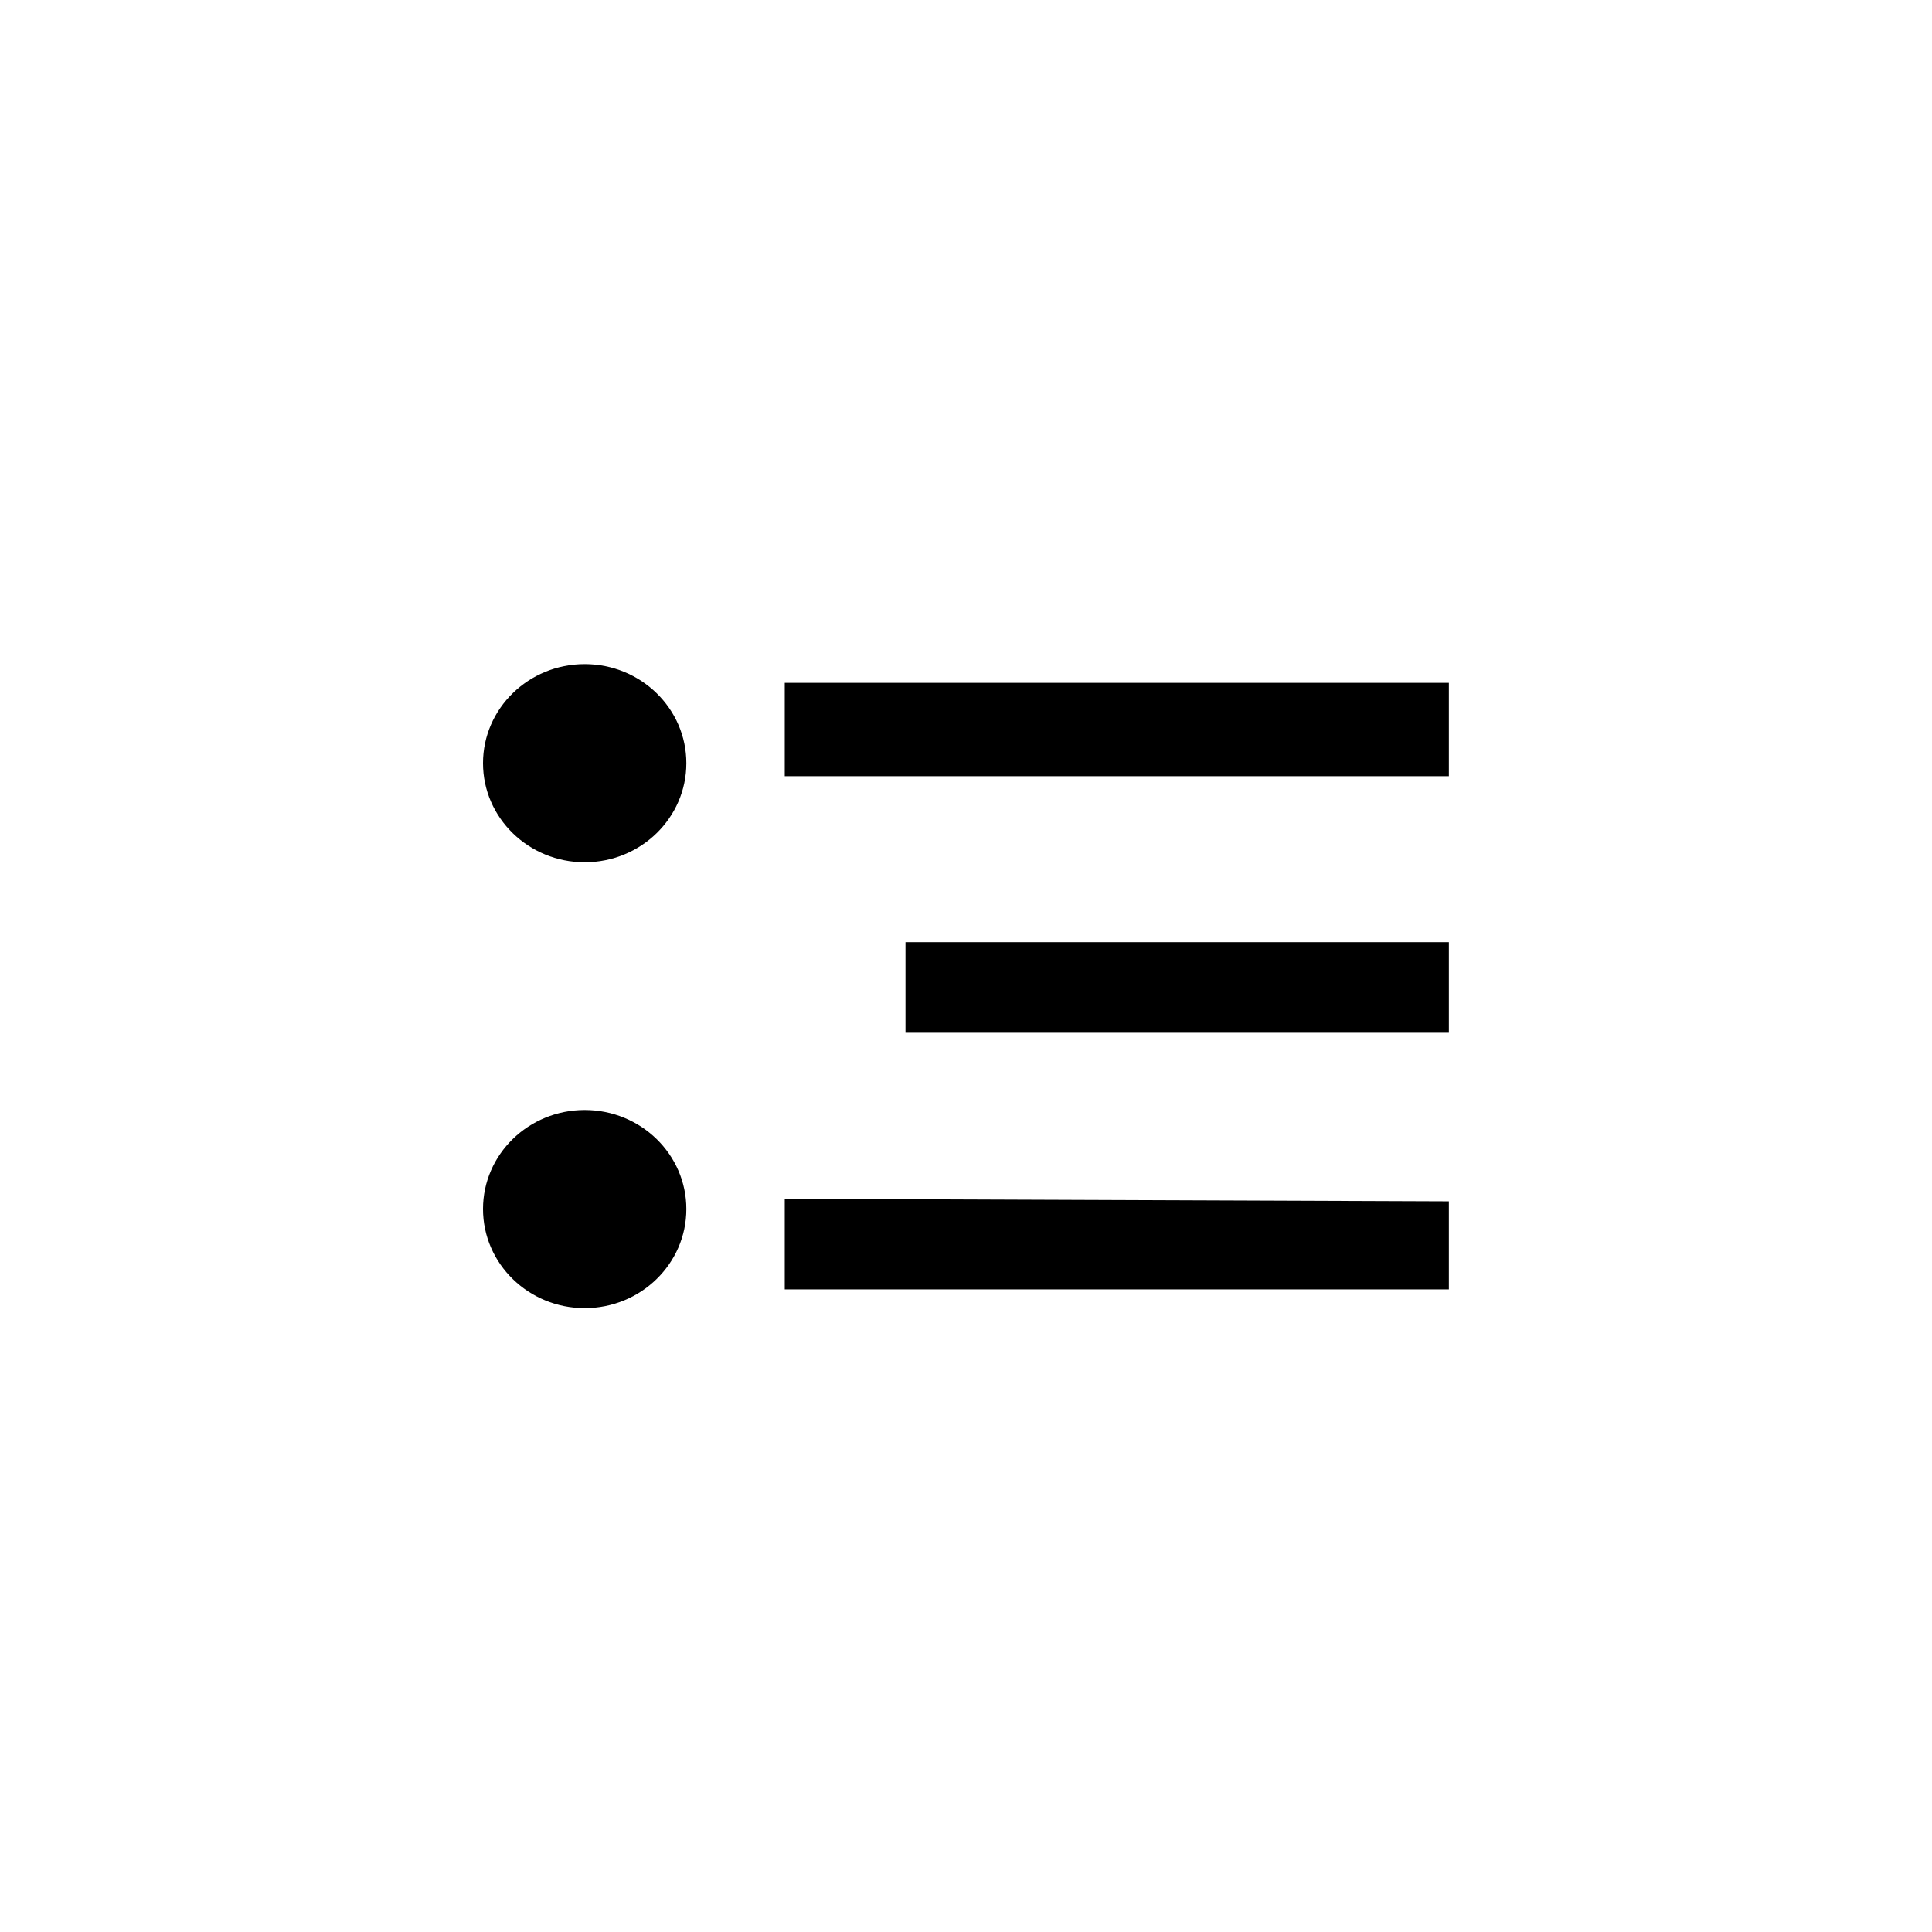 <svg viewBox="0 0 32 32" xmlns="http://www.w3.org/2000/svg"><path d="M9.684 11C8.754 11 8 11.735 8 12.641s.755 1.641 1.684 1.641c.93 0 1.684-.735 1.684-1.641S10.614 11 9.684 11zm0 7.385c-.93 0-1.684.735-1.684 1.64 0 .907.755 1.642 1.684 1.642.93 0 1.684-.736 1.684-1.641 0-.906-.754-1.641-1.684-1.641zM12.998 11.31h11v1.546h-11V11.31zm2 5.796h9v-1.5h-9v1.5zm-2 4.25h11v-1.458l-11-.042v1.5z" /></svg>